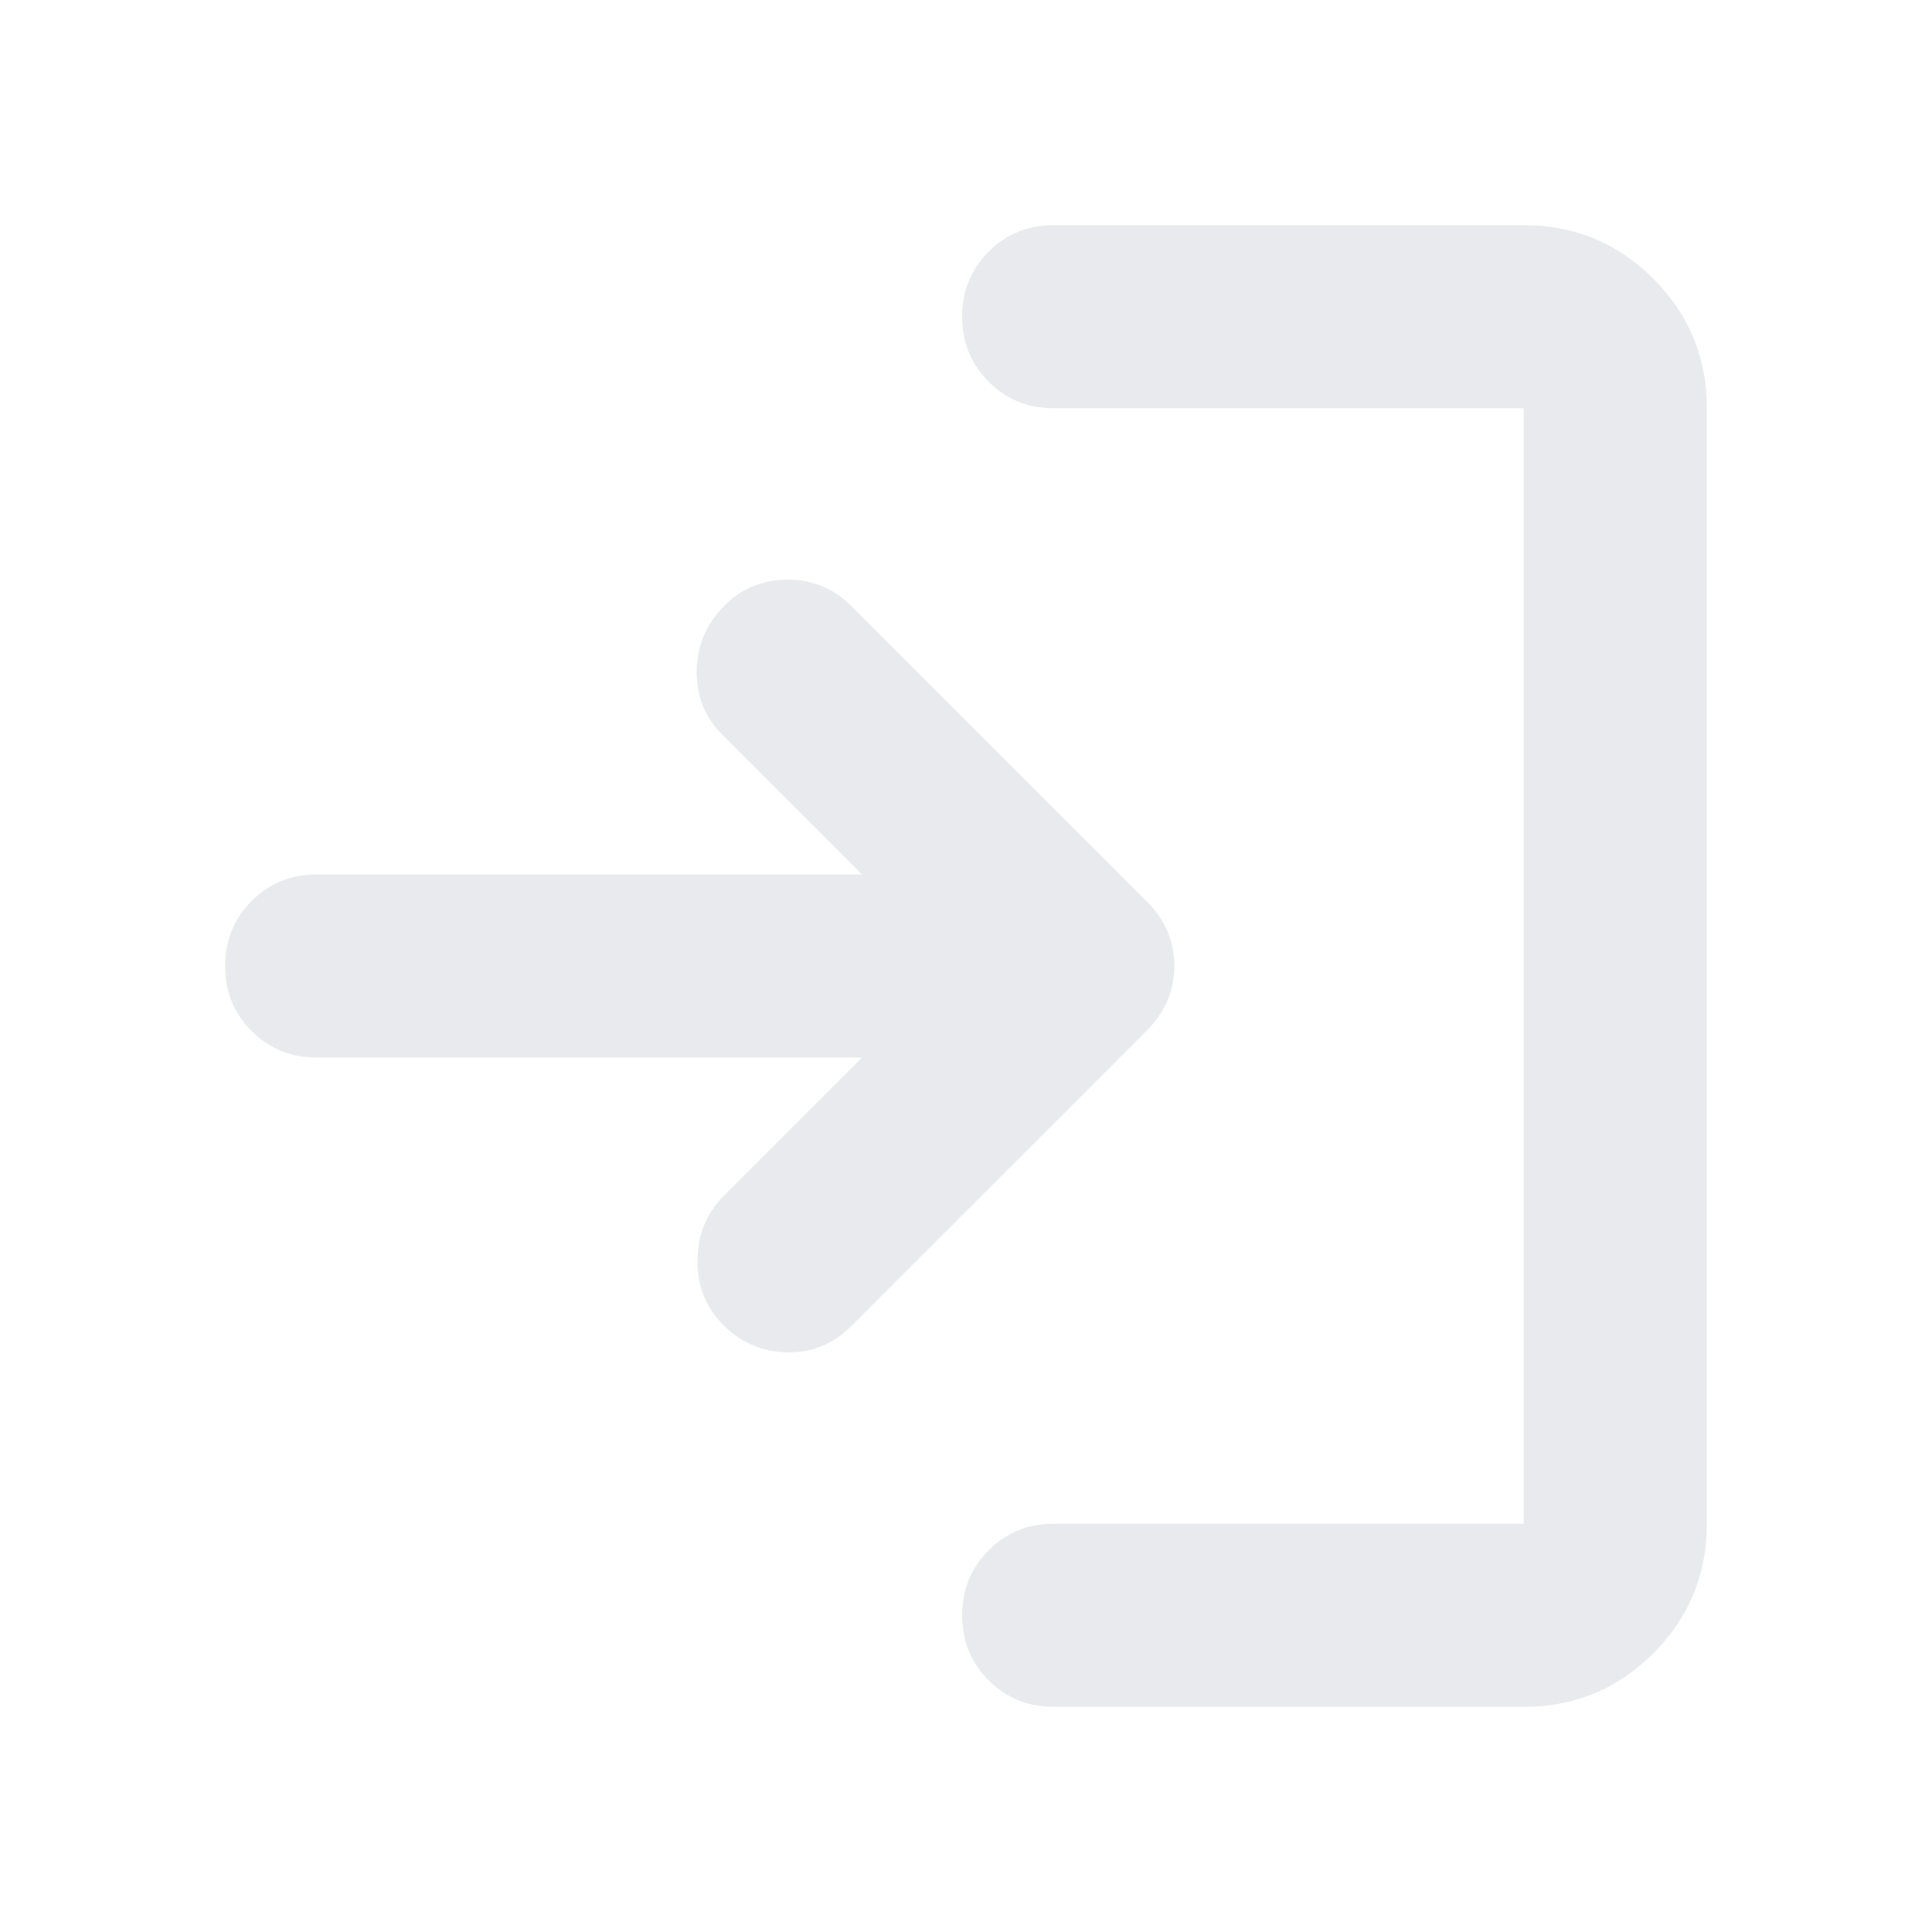 <svg xmlns="http://www.w3.org/2000/svg" height="24px" viewBox="0 -960 960 960" width="24px" fill="#e8eaed"><path d="M523.59-111.87q-19.16 0-32.33-13.17-13.17-13.18-13.17-32.33t13.17-32.33q13.17-13.17 32.33-13.17h233.54v-554.26H523.59q-19.16 0-32.33-13.17-13.17-13.18-13.17-32.33t13.17-32.33q13.17-13.17 32.33-13.17h233.54q37.78 0 64.39 26.61t26.61 64.39v554.26q0 37.78-26.61 64.39t-64.39 26.61H523.59ZM428.35-434.5H157.37q-19.15 0-32.33-13.17-13.17-13.18-13.17-32.33t13.17-32.33q13.18-13.17 32.33-13.17h270.98l-69.5-69.5q-12.68-12.67-12.68-31.07 0-18.39 12.68-31.82 12.67-13.68 31.7-14.06 19.04-.38 32.71 13.3l146.83 146.82q13.43 13.68 13.43 31.83t-13.43 31.83L423.26-301.35q-13.43 13.68-32.21 13.3-18.77-.38-32.2-14.06-12.68-13.43-12.3-32.21.38-18.77 13.06-31.44l68.74-68.74Z"/></svg>